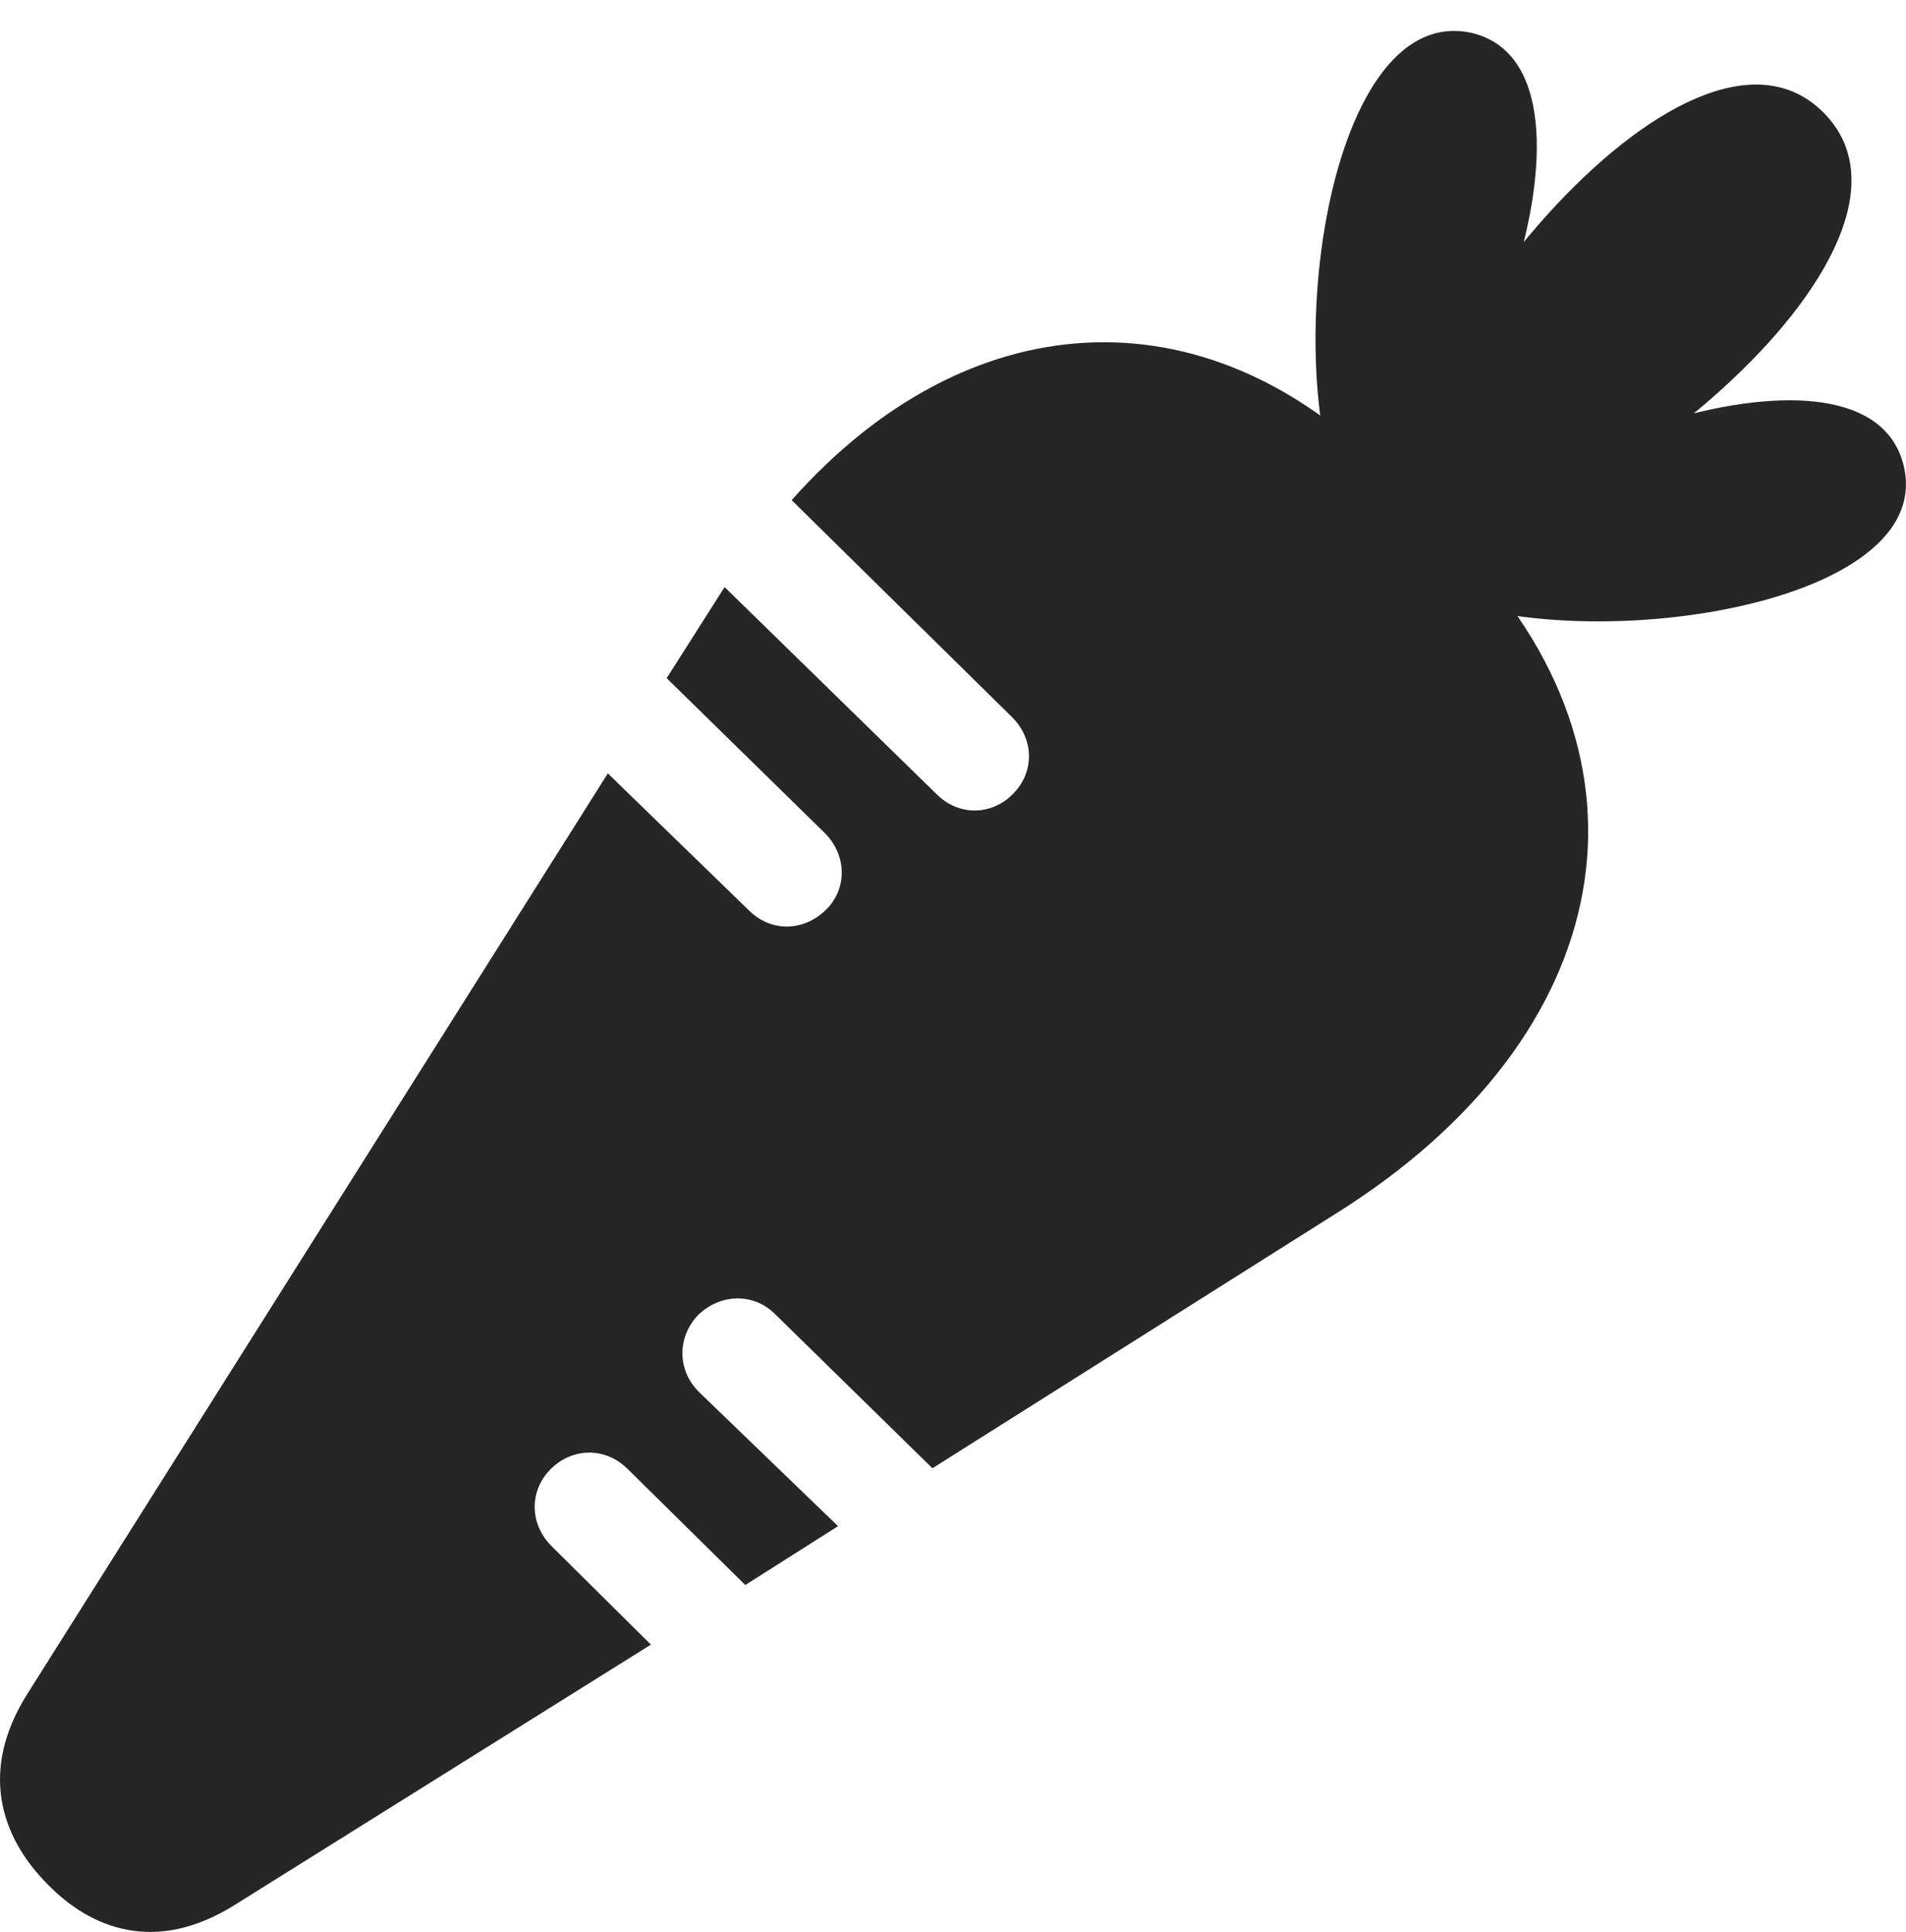 <?xml version="1.0" encoding="UTF-8"?>
<!--Generator: Apple Native CoreSVG 175.5-->
<!DOCTYPE svg
PUBLIC "-//W3C//DTD SVG 1.1//EN"
       "http://www.w3.org/Graphics/SVG/1.1/DTD/svg11.dtd">
<svg version="1.1" xmlns="http://www.w3.org/2000/svg" xmlns:xlink="http://www.w3.org/1999/xlink" width="22.477" height="22.782">
 <g>
  <rect height="22.782" opacity="0" width="22.477" x="0" y="0"/>
  <path d="M15.977 6.249C17.52 5.263 19.102 0.82 17.364 0.39C15.576-0.02 15.02 4.677 15.977 6.249ZM16.211 6.63C18.477 6.64 23.106 2.939 21.504 1.327C19.903-0.274 16.201 4.355 16.211 6.63ZM16.592 6.855C18.155 7.831 22.862 7.255 22.451 5.497C22.032 3.73 17.578 5.322 16.592 6.855ZM0.567 22.226C1.065 22.734 1.827 23.056 2.774 22.46L7.676 19.394L6.504 18.232C6.241 17.968 6.241 17.578 6.494 17.324C6.748 17.07 7.139 17.06 7.403 17.324L8.789 18.691L9.883 17.997L8.243 16.415C7.979 16.152 7.989 15.761 8.233 15.507C8.496 15.253 8.887 15.243 9.141 15.497L10.996 17.314L15.762 14.306C19.092 12.216 19.688 8.954 17.198 6.425L16.358 5.576C14.19 3.378 11.397 3.574 9.336 5.898L11.934 8.456C12.198 8.72 12.198 9.101 11.953 9.355C11.7 9.619 11.309 9.628 11.045 9.365L8.545 6.923L7.862 7.997L9.727 9.824C9.991 10.087 9.991 10.488 9.737 10.732C9.473 10.986 9.092 10.995 8.828 10.732L7.168 9.12L0.313 19.99C-0.234 20.869-0.009 21.65 0.567 22.226Z" fill="#000000" fill-opacity="0.85"/>
 </g>
</svg>
